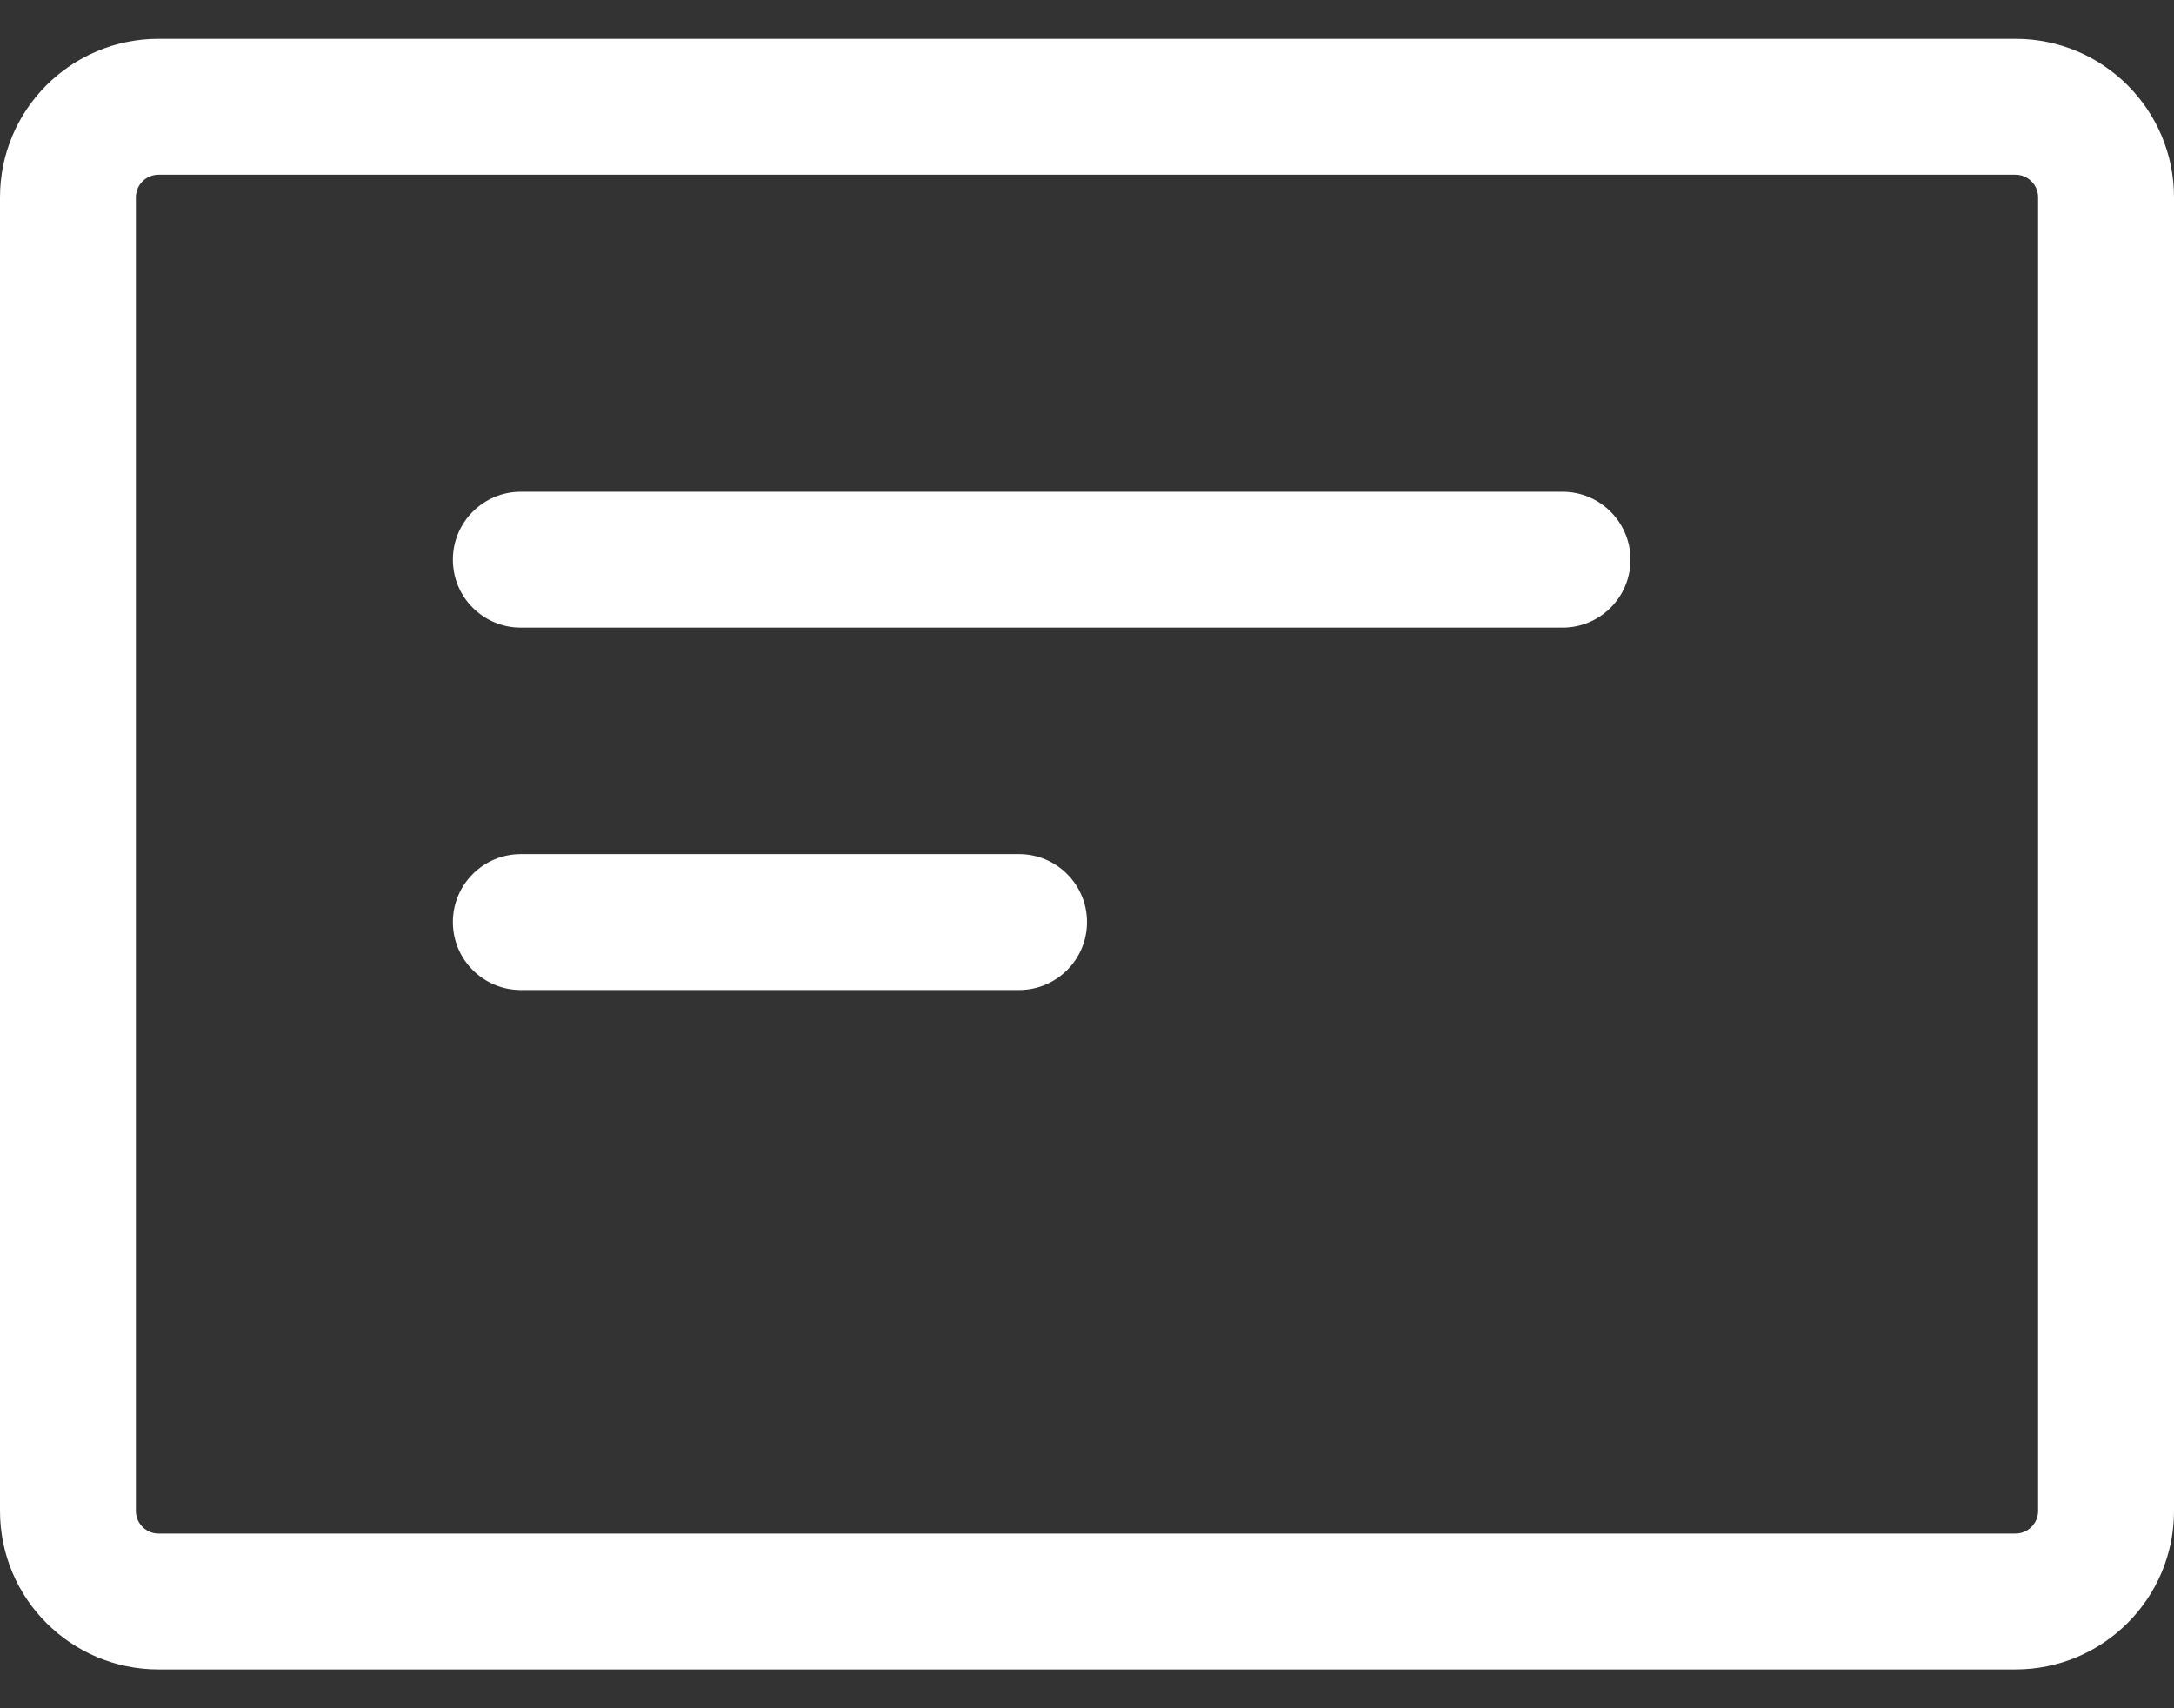<svg width="28" height="22" viewBox="0 0 28 22" fill="none" xmlns="http://www.w3.org/2000/svg">
<rect x="0" y="0" width="28" height="22" fill="#333333" stroke="none"/>
<path fill-rule="evenodd" clip-rule="evenodd" d="M0 2.542C0 1.414 0.914 0.5 2.042 0.5H25.958C27.086 0.5 28 1.414 28 2.542V19.458C28 20.586 27.086 21.5 25.958 21.5H2.042C0.914 21.5 0 20.586 0 19.458V2.542ZM2.042 2.25C1.881 2.25 1.75 2.381 1.75 2.542V19.458C1.75 19.619 1.881 19.75 2.042 19.75H25.958C26.119 19.75 26.25 19.619 26.25 19.458V2.542C26.25 2.381 26.119 2.25 25.958 2.25H2.042Z" fill="white"/>
<path fill-rule="evenodd" clip-rule="evenodd" d="M5.833 7.208C5.833 6.725 6.225 6.333 6.708 6.333H20.125C20.608 6.333 21 6.725 21 7.208C21 7.692 20.608 8.083 20.125 8.083H6.708C6.225 8.083 5.833 7.692 5.833 7.208Z" fill="white"/>
<path fill-rule="evenodd" clip-rule="evenodd" d="M5.833 11.875C5.833 11.392 6.225 11 6.708 11H13.125C13.608 11 14 11.392 14 11.875C14 12.358 13.608 12.75 13.125 12.75H6.708C6.225 12.75 5.833 12.358 5.833 11.875Z" fill="white"/>
</svg>

